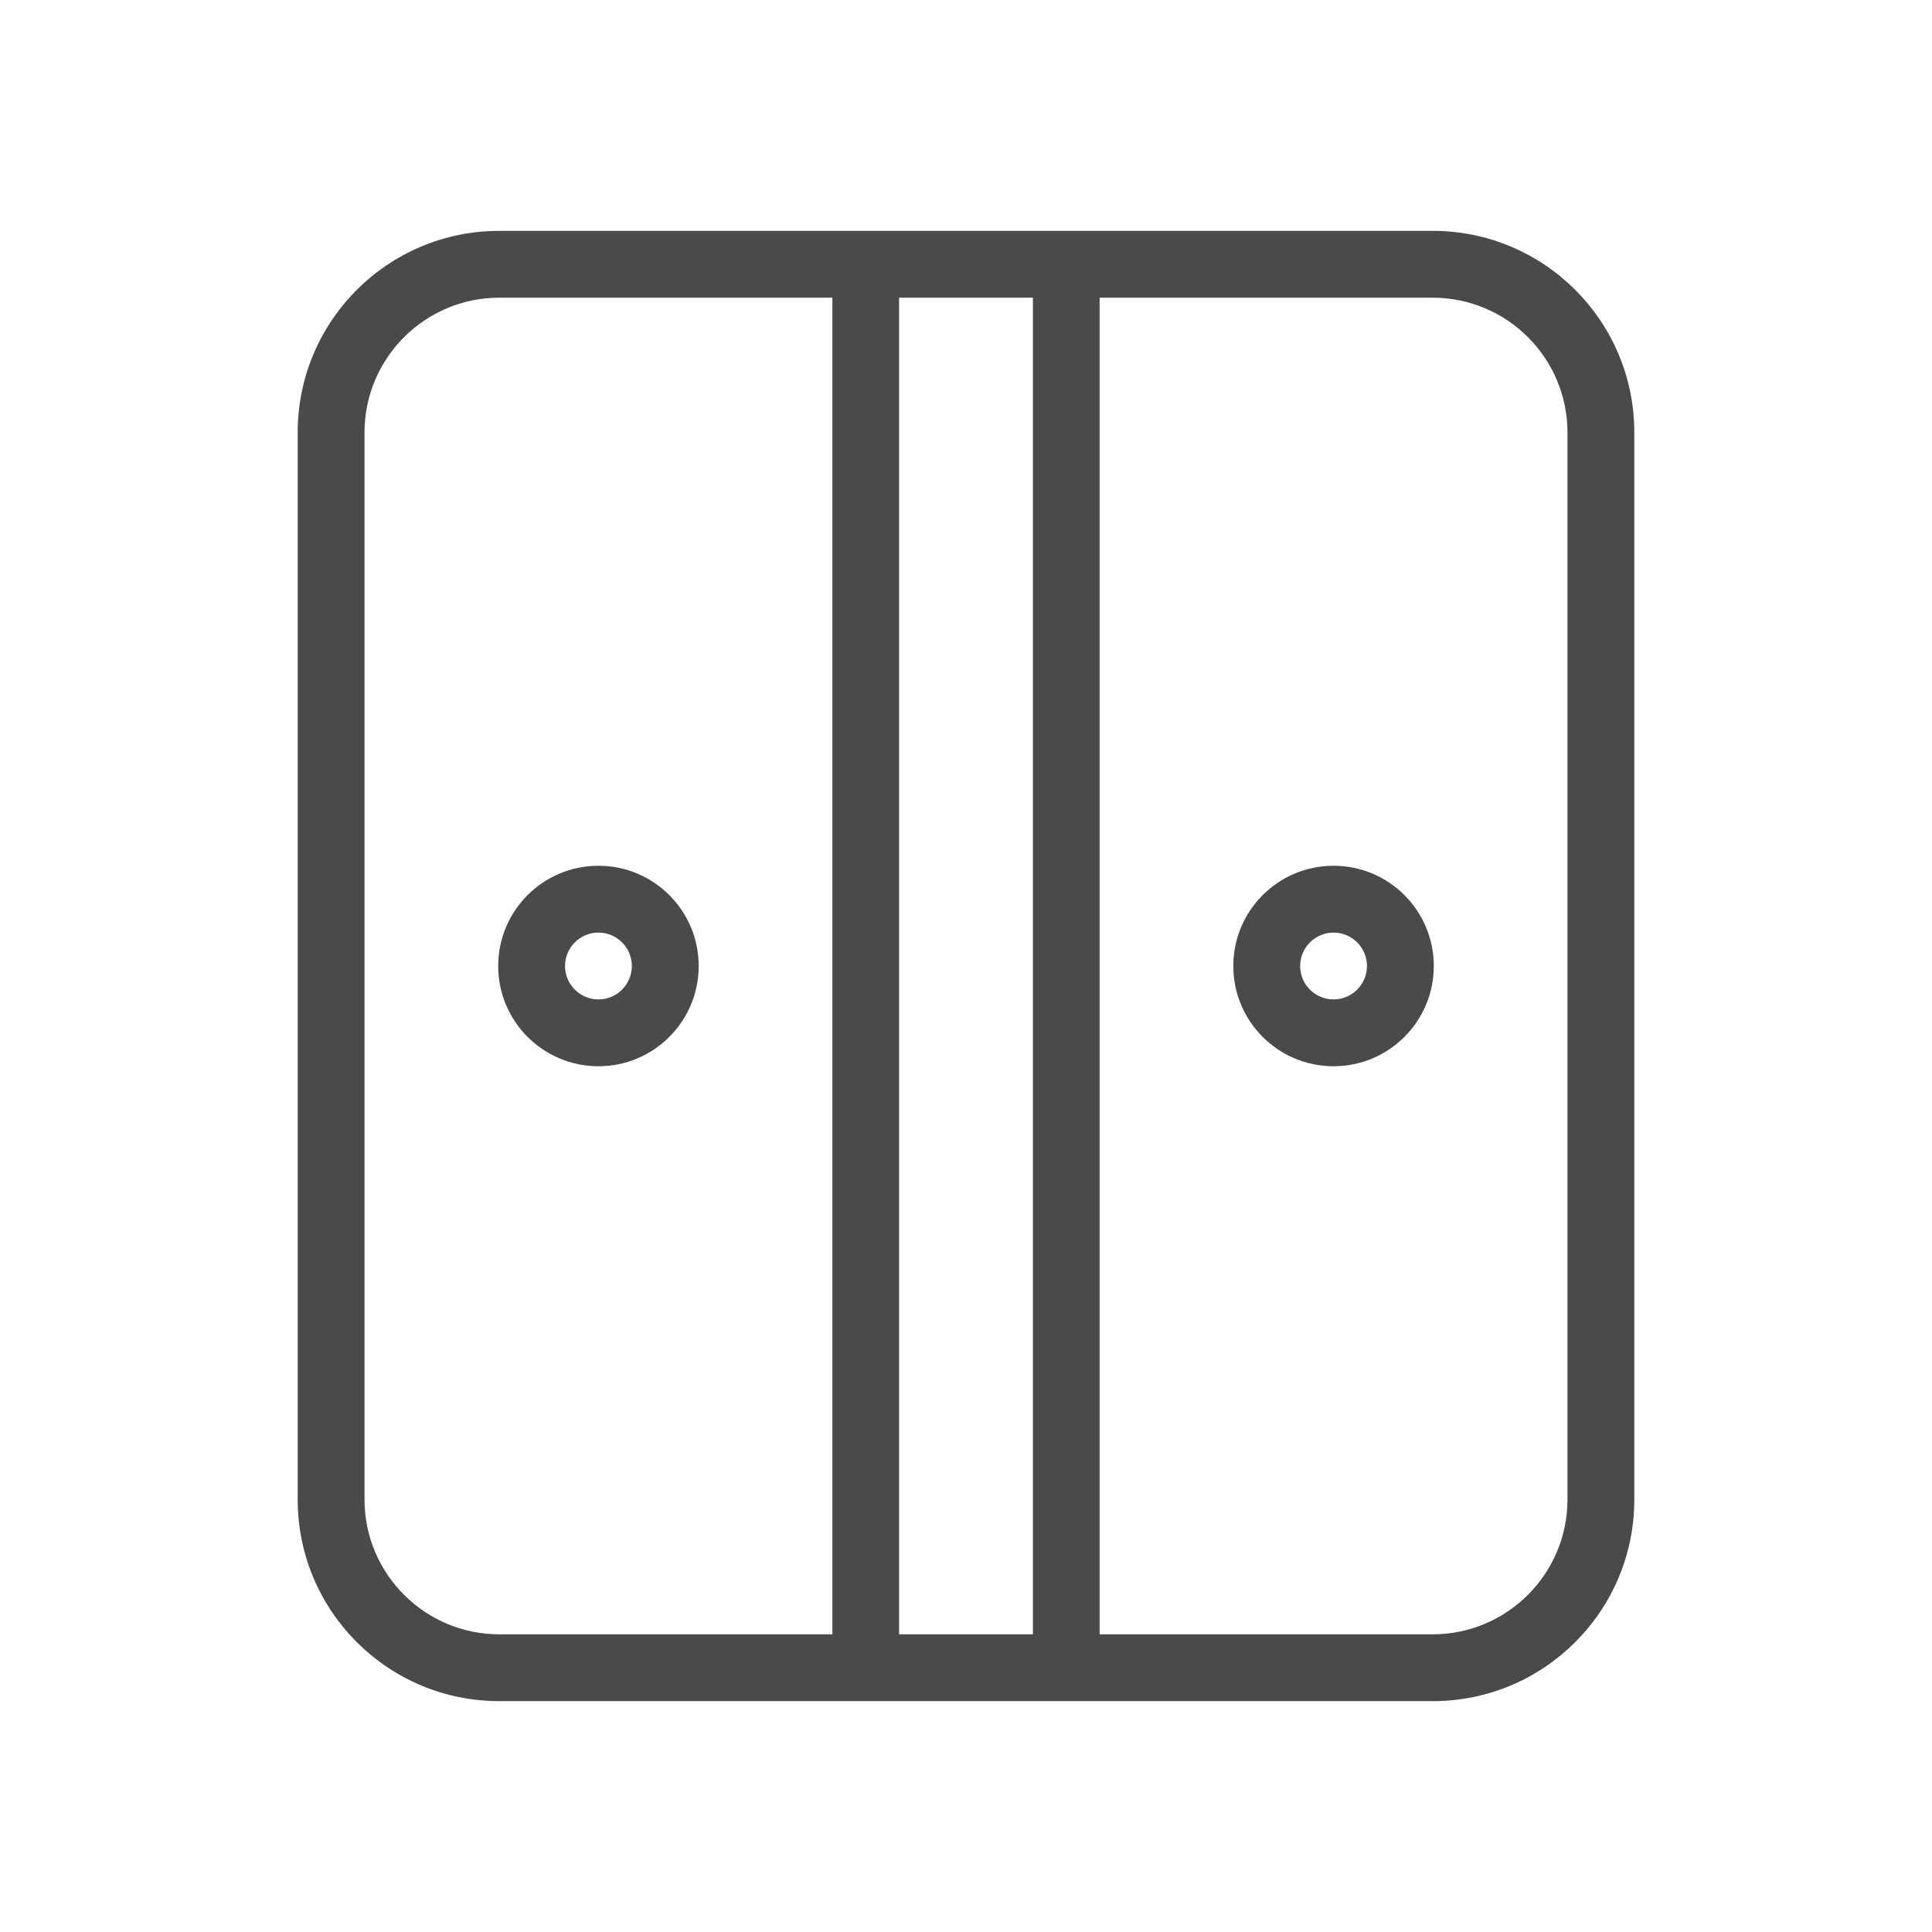 <?xml version="1.0" standalone="no"?><!DOCTYPE svg PUBLIC "-//W3C//DTD SVG 1.1//EN" "http://www.w3.org/Graphics/SVG/1.1/DTD/svg11.dtd"><svg t="1503154232516" class="icon" style="" viewBox="0 0 1024 1024" version="1.1" xmlns="http://www.w3.org/2000/svg" p-id="12267" xmlns:xlink="http://www.w3.org/1999/xlink" width="200" height="200"><defs><style type="text/css"></style></defs><path d="M759.375 122.361 264.624 122.361c-59.007 0-106.843 47.835-106.843 106.843L157.781 794.795c0 59.007 47.836 106.843 106.843 106.843l494.751 0c59.007 0 106.843-47.836 106.843-106.843L866.218 229.205C866.217 170.196 818.382 122.361 759.375 122.361zM264.624 866.217c-39.383 0-71.422-32.04-71.422-71.422L193.202 229.205c0-39.382 32.039-71.422 71.422-71.422l176.551 0 0 708.434L264.624 866.217 264.624 866.217zM476.534 866.217 476.534 157.784l70.93 0 0 708.434L476.534 866.217 476.534 866.217zM830.796 794.796c0 39.382-32.039 71.422-71.422 71.422l-176.551 0L582.823 157.784l176.551 0c39.383 0 71.422 32.04 71.422 71.422L830.796 794.796 830.796 794.796z" p-id="12268" fill="#4a4a4a"></path><path d="M317.188 458.869c-29.342 0-53.133 23.789-53.133 53.133 0 29.345 23.791 53.133 53.133 53.133 29.347 0 53.133-23.789 53.133-53.133S346.535 458.869 317.188 458.869zM317.188 529.713c-9.765 0-17.711-7.945-17.711-17.711 0-9.766 7.945-17.711 17.711-17.711 9.765 0 17.711 7.945 17.711 17.711C334.899 521.768 326.953 529.713 317.188 529.713z" p-id="12269" fill="#4a4a4a"></path><path d="M706.81 458.869c-29.347 0-53.133 23.789-53.133 53.133 0 29.345 23.787 53.133 53.133 53.133 29.342 0 53.133-23.789 53.133-53.133S736.153 458.869 706.81 458.869zM706.81 529.713c-9.765 0-17.711-7.945-17.711-17.711 0-9.766 7.945-17.711 17.711-17.711 9.765 0 17.711 7.945 17.711 17.711C724.521 521.768 716.576 529.713 706.81 529.713z" p-id="12270" fill="#4a4a4a"></path></svg>